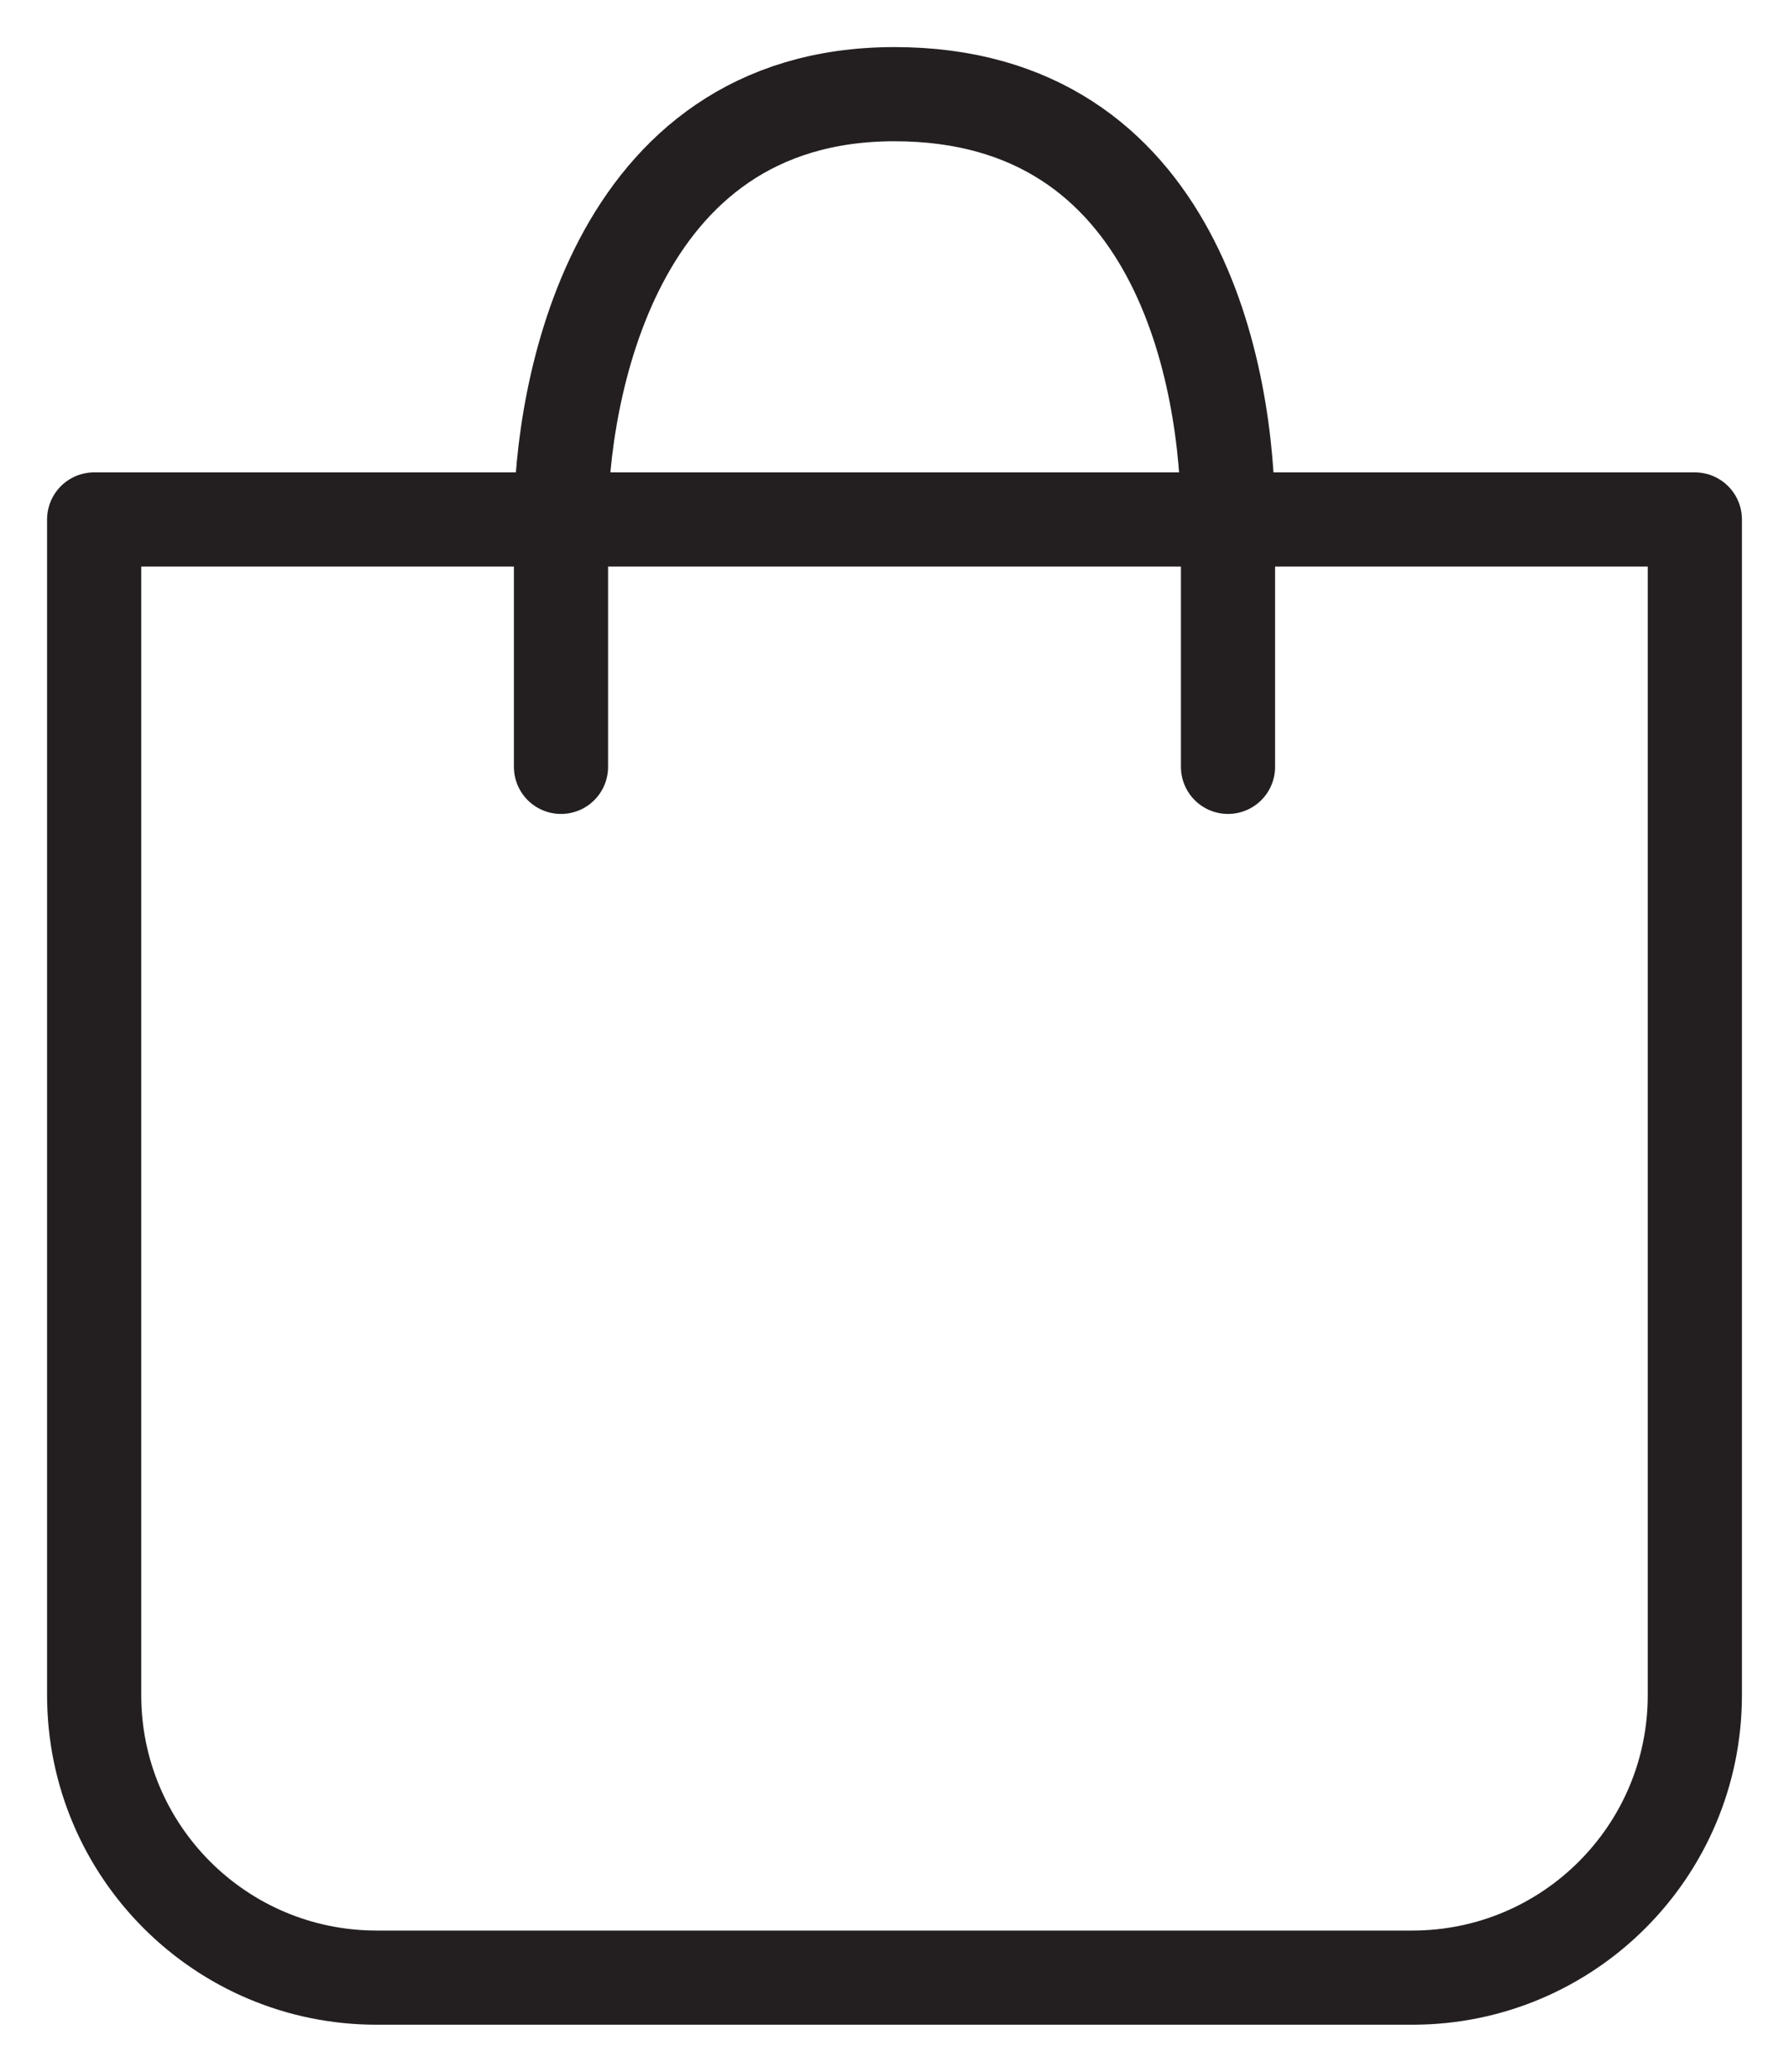 <svg width="19" height="22" viewBox="0 0 19 22" fill="none" xmlns="http://www.w3.org/2000/svg">
<path d="M5.958 5.516H1V18C1 19.657 2.343 21 4 21H15C16.657 21 18 19.657 18 18V5.516H13.042M5.958 5.516C5.958 4.226 6.478 1 9.5 1C12.522 1 13.042 4.011 13.042 5.516M5.958 5.516H13.042M5.958 5.516V8.143M13.042 5.516V8.143" stroke="#231F20" stroke-linecap="round" stroke-linejoin="round"/>
</svg>

